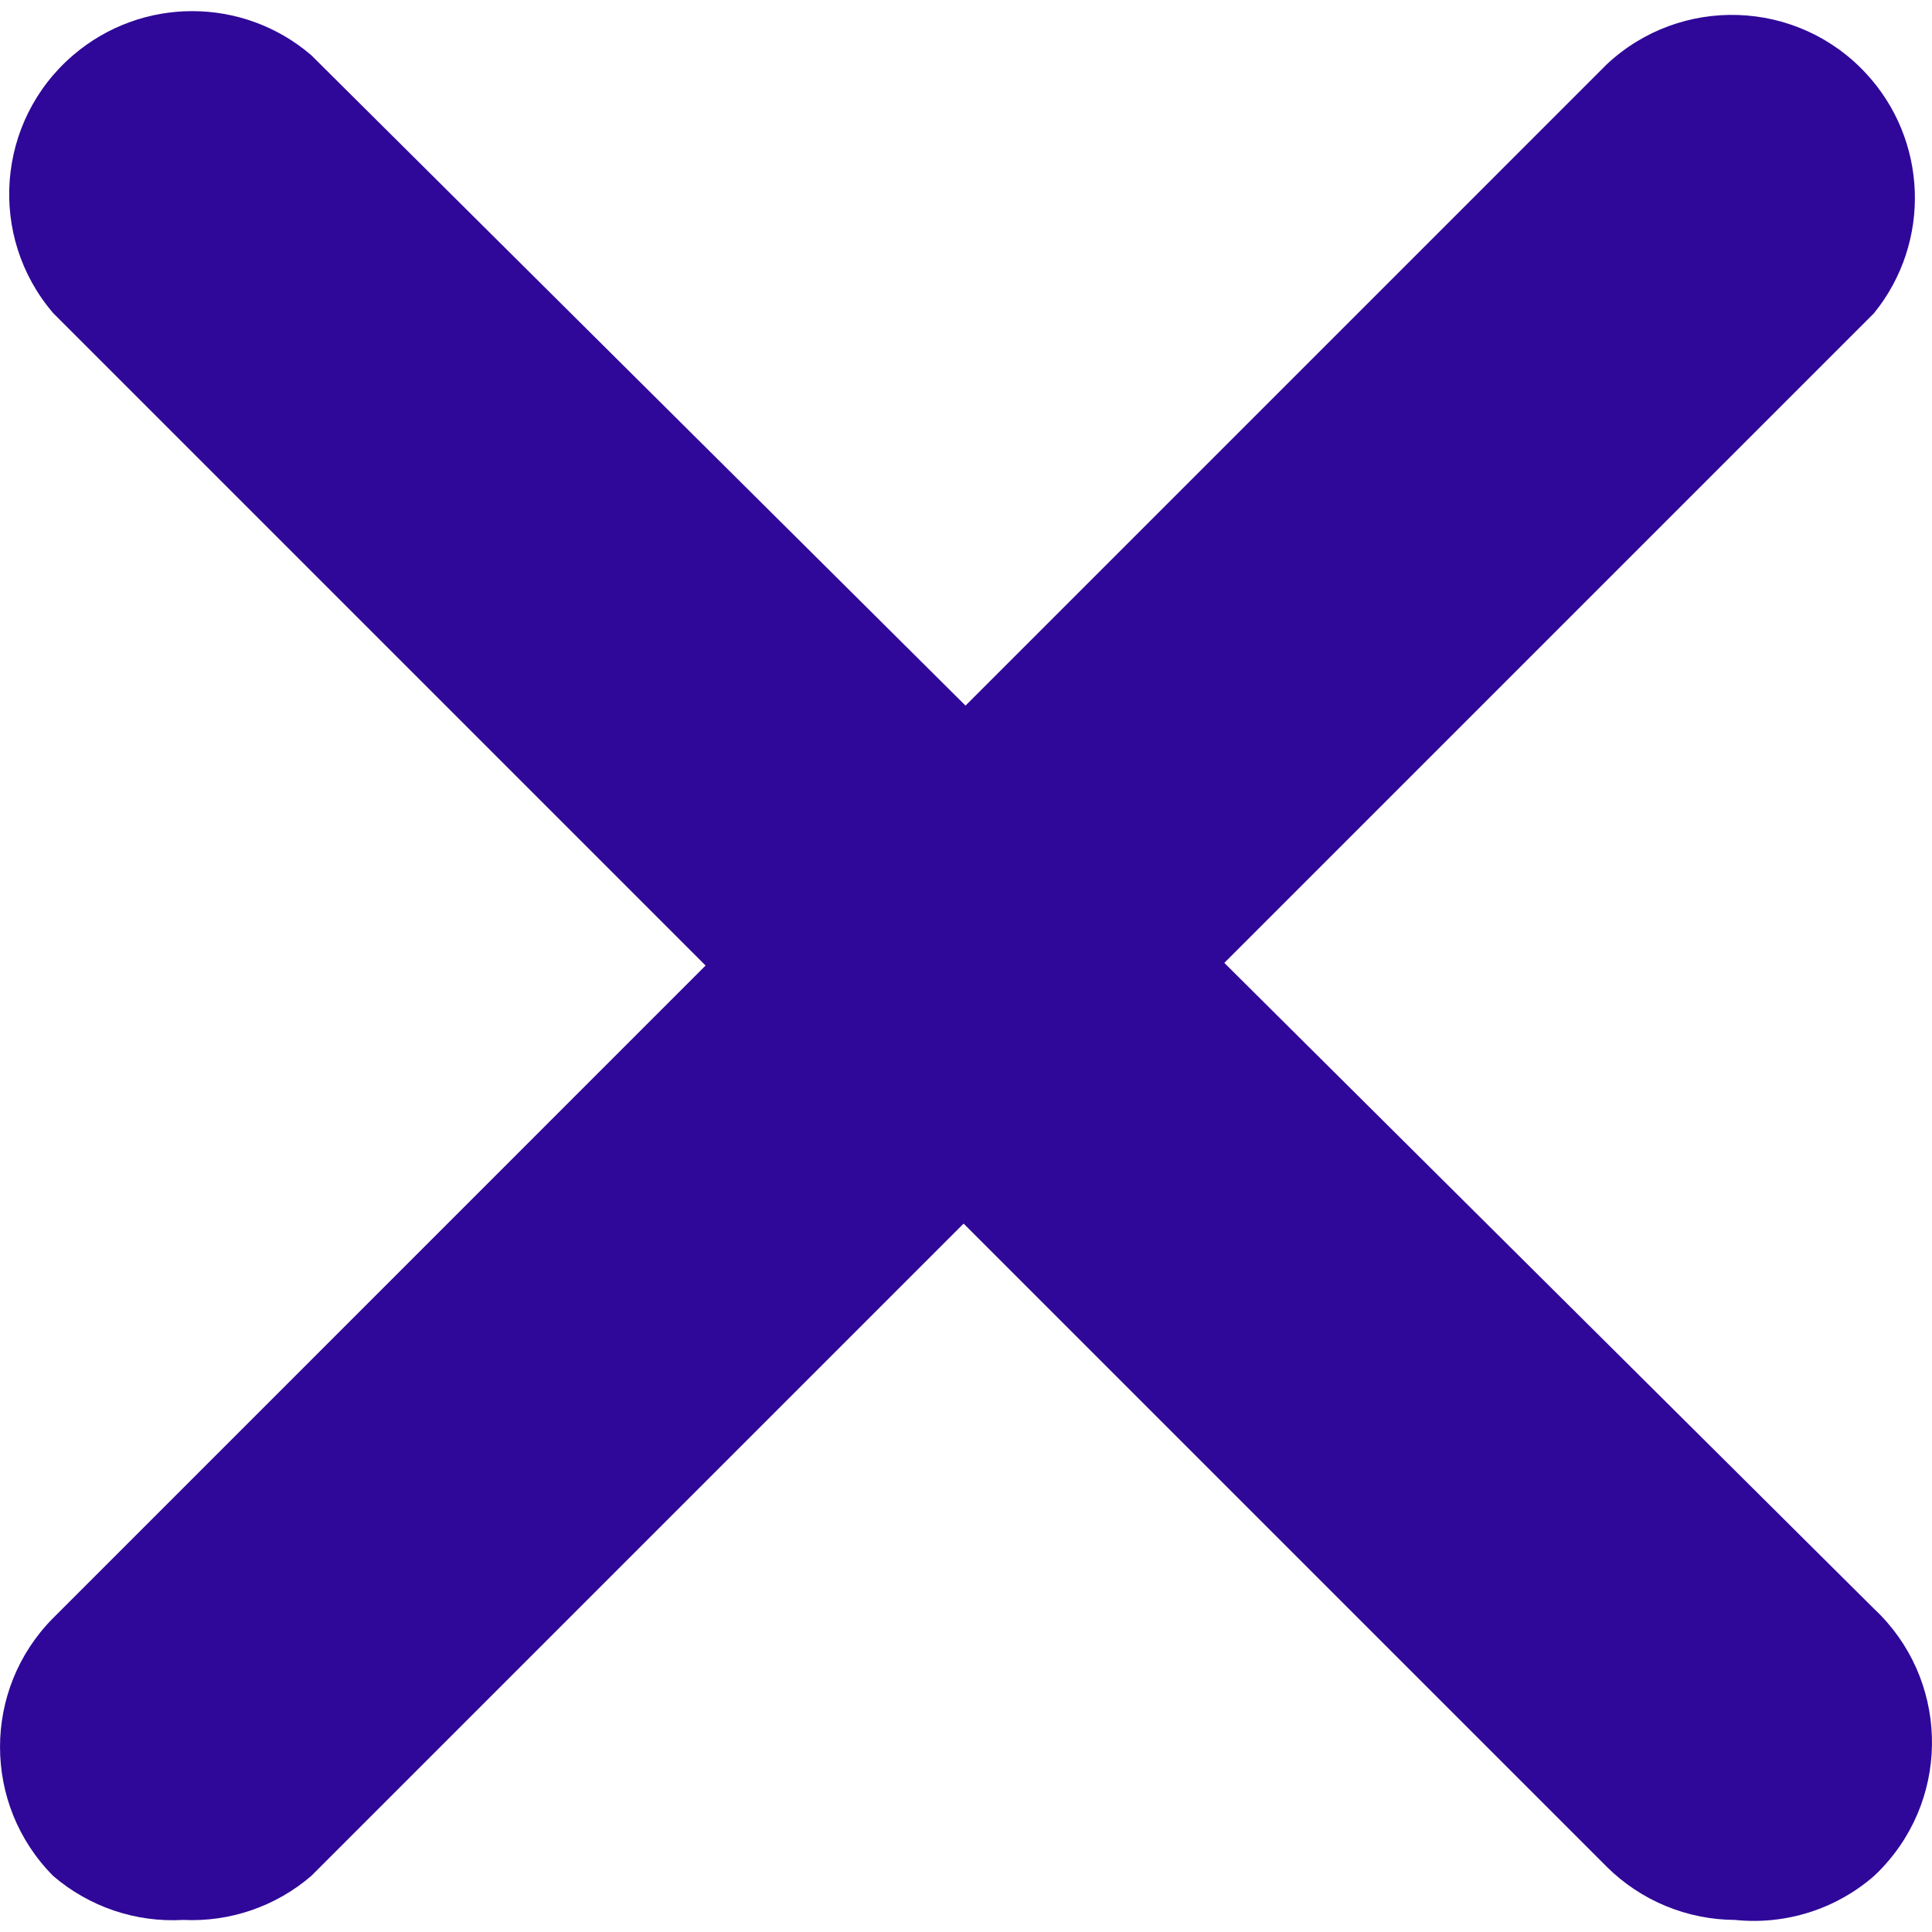 <svg width="24" height="24" viewBox="0 0 24 24" fill="none" xmlns="http://www.w3.org/2000/svg">
<path d="M2.275 23.85C1.687 23.884 1.108 23.688 0.661 23.304C-0.22 22.418 -0.22 20.985 0.661 20.099L19.961 0.798C20.878 -0.059 22.317 -0.012 23.174 0.905C23.95 1.734 23.995 3.008 23.28 3.89L3.866 23.304C3.425 23.683 2.856 23.878 2.275 23.85Z" fill="#2F0899"/>
<path d="M21.552 23.85C20.956 23.847 20.385 23.611 19.961 23.191L0.661 3.89C-0.156 2.937 -0.045 1.501 0.909 0.685C1.76 -0.044 3.015 -0.044 3.866 0.685L23.28 19.985C24.197 20.843 24.244 22.282 23.386 23.198C23.352 23.235 23.317 23.27 23.28 23.304C22.805 23.718 22.179 23.915 21.552 23.85Z" fill="#2F0899"/>
</svg>

